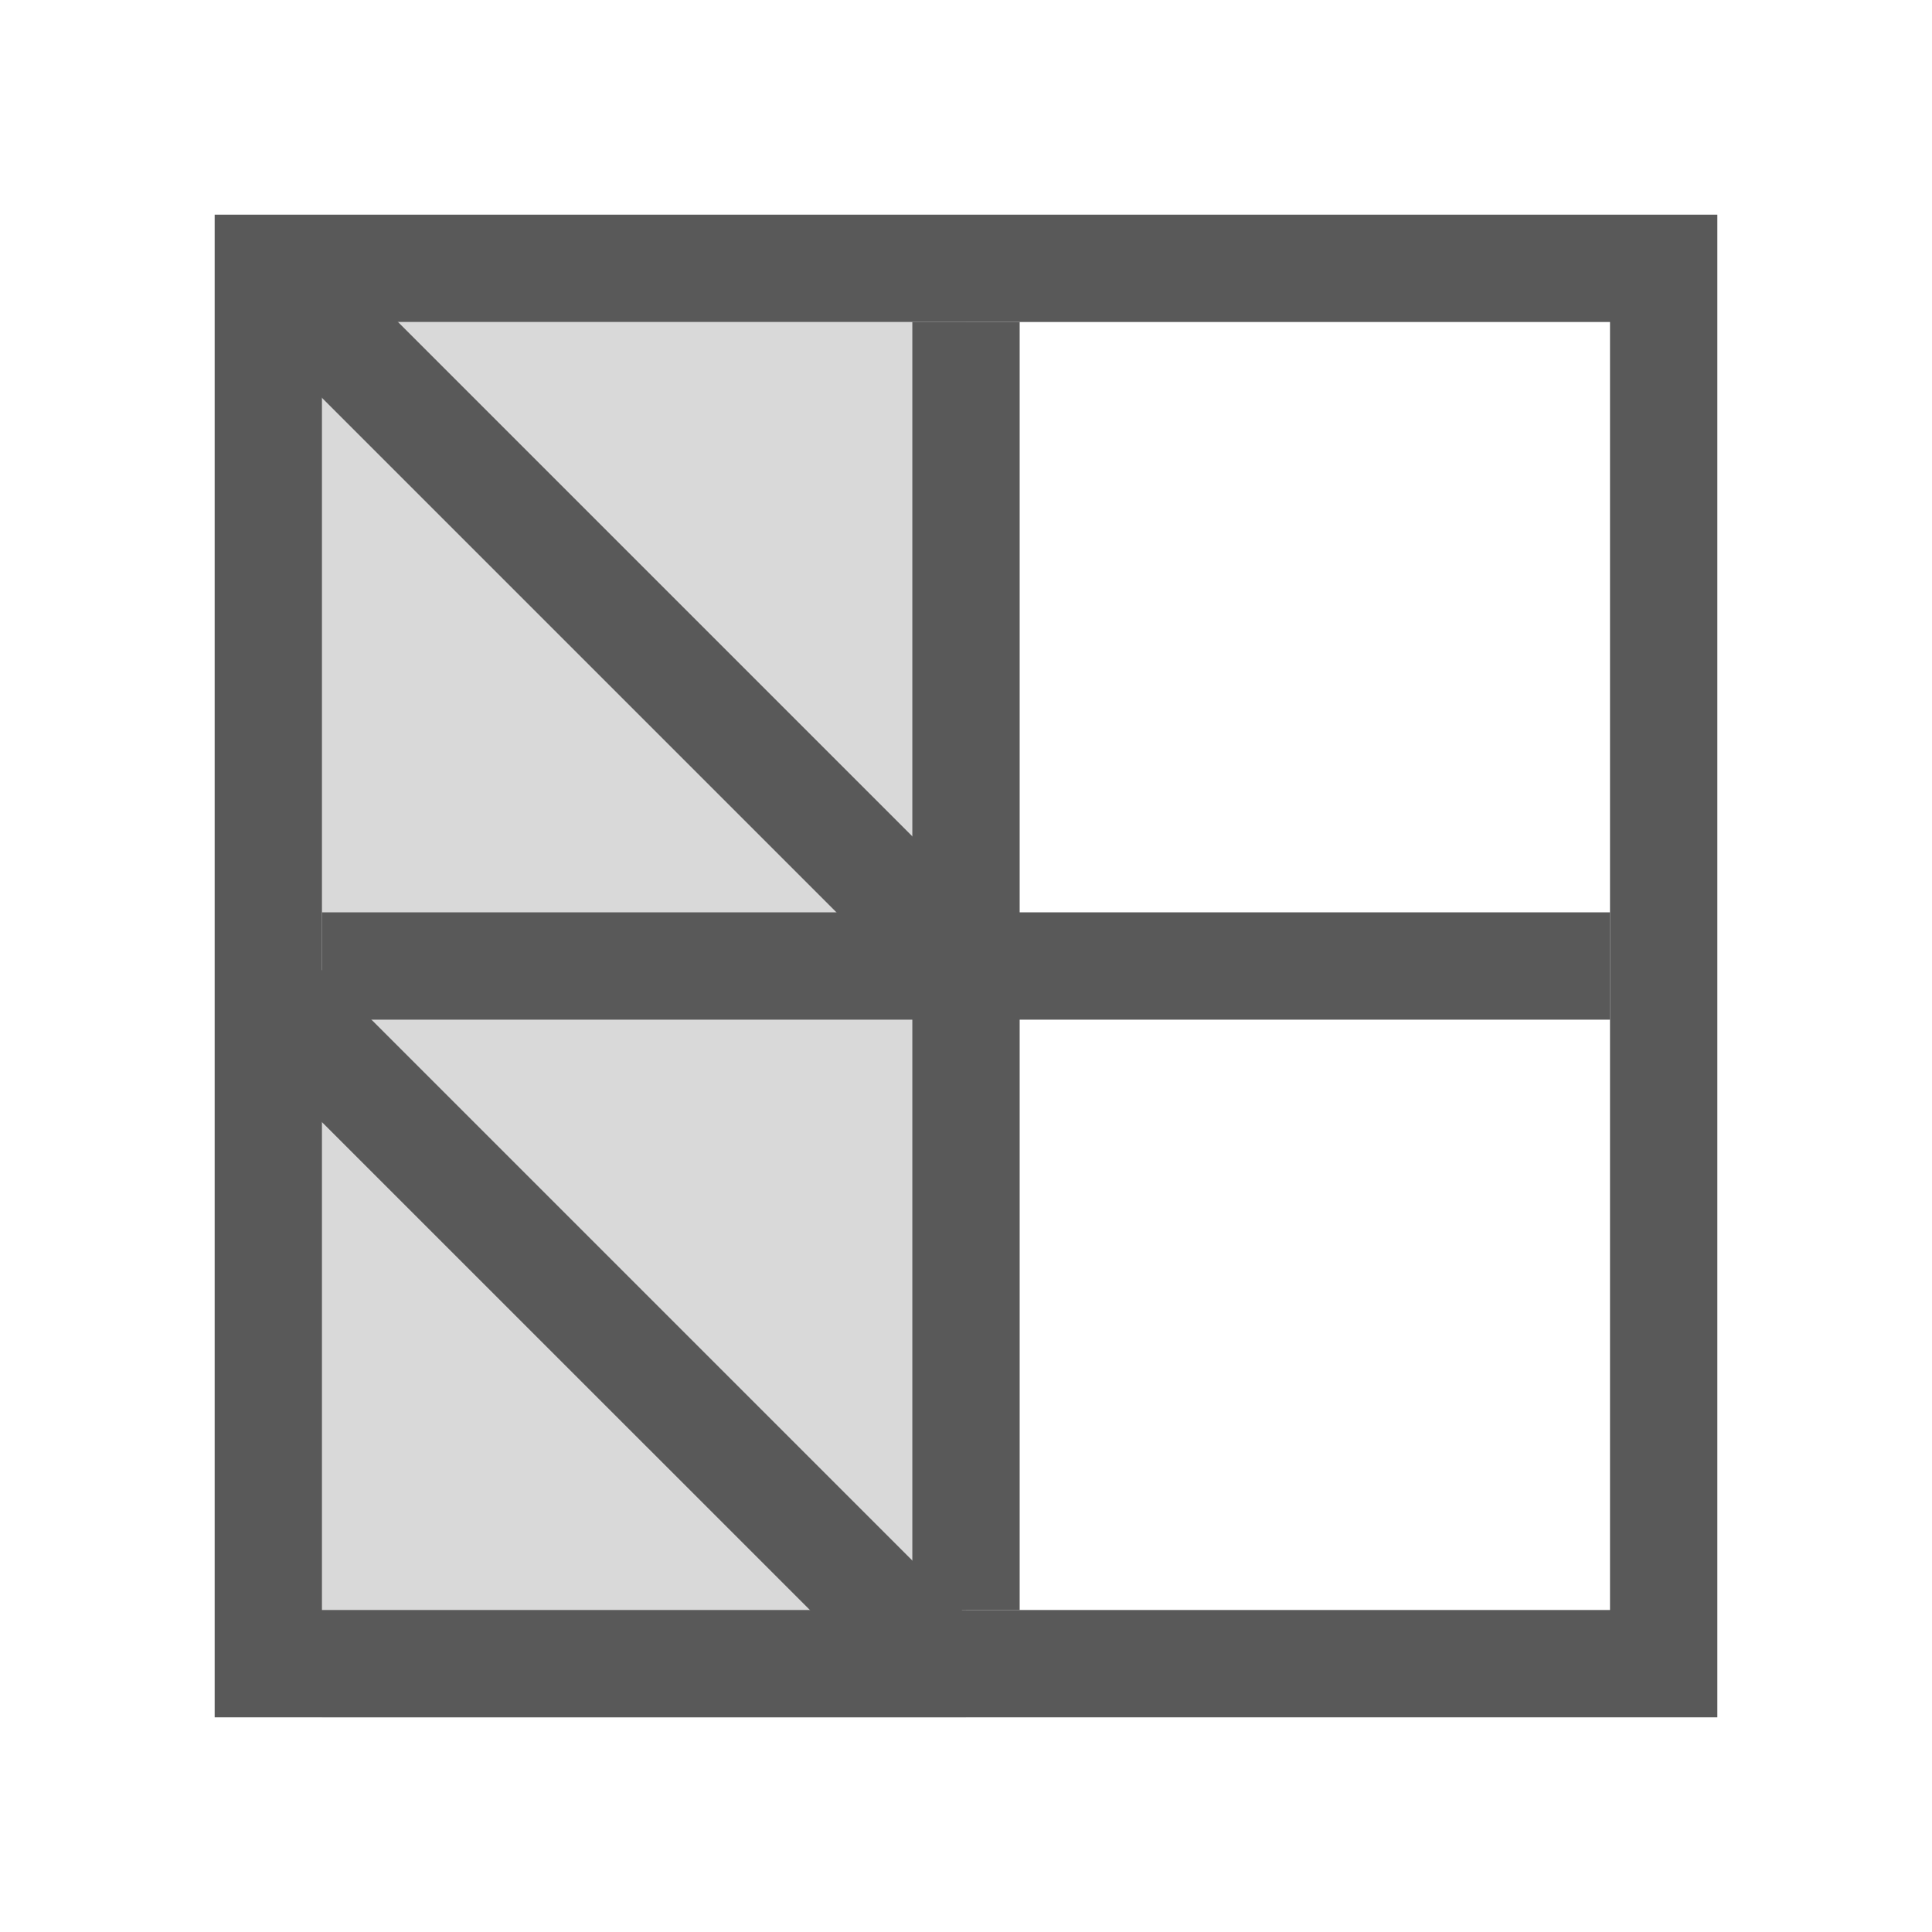 <?xml version="1.0" standalone="no"?><!DOCTYPE svg PUBLIC "-//W3C//DTD SVG 1.1//EN" "http://www.w3.org/Graphics/SVG/1.1/DTD/svg11.dtd"><svg t="1619365939665" class="icon" viewBox="0 0 1024 1024" version="1.1" xmlns="http://www.w3.org/2000/svg" p-id="1127" xmlns:xlink="http://www.w3.org/1999/xlink" width="48" height="48"><defs><style type="text/css"></style></defs><path d="M170.667 170.667h341.333v739.556H170.667z" fill="#D9D9D9" p-id="1128"></path><path d="M910.222 113.778v796.444H113.778V113.778h796.444z m-56.889 56.889H170.667v682.667h682.667V170.667z" fill="#595959" p-id="1129"></path><path d="M483.556 170.667h56.889v682.667h-56.889z" fill="#595959" p-id="1130"></path><path d="M170.667 540.444v-56.889h682.667v56.889z" fill="#595959" p-id="1131"></path><path d="M170.553 130.276l353.28 353.28-40.277 40.22-353.28-353.28zM130.276 554.382l40.277-40.277 353.28 353.28-40.277 40.22z" fill="#595959" p-id="1132"></path></svg>